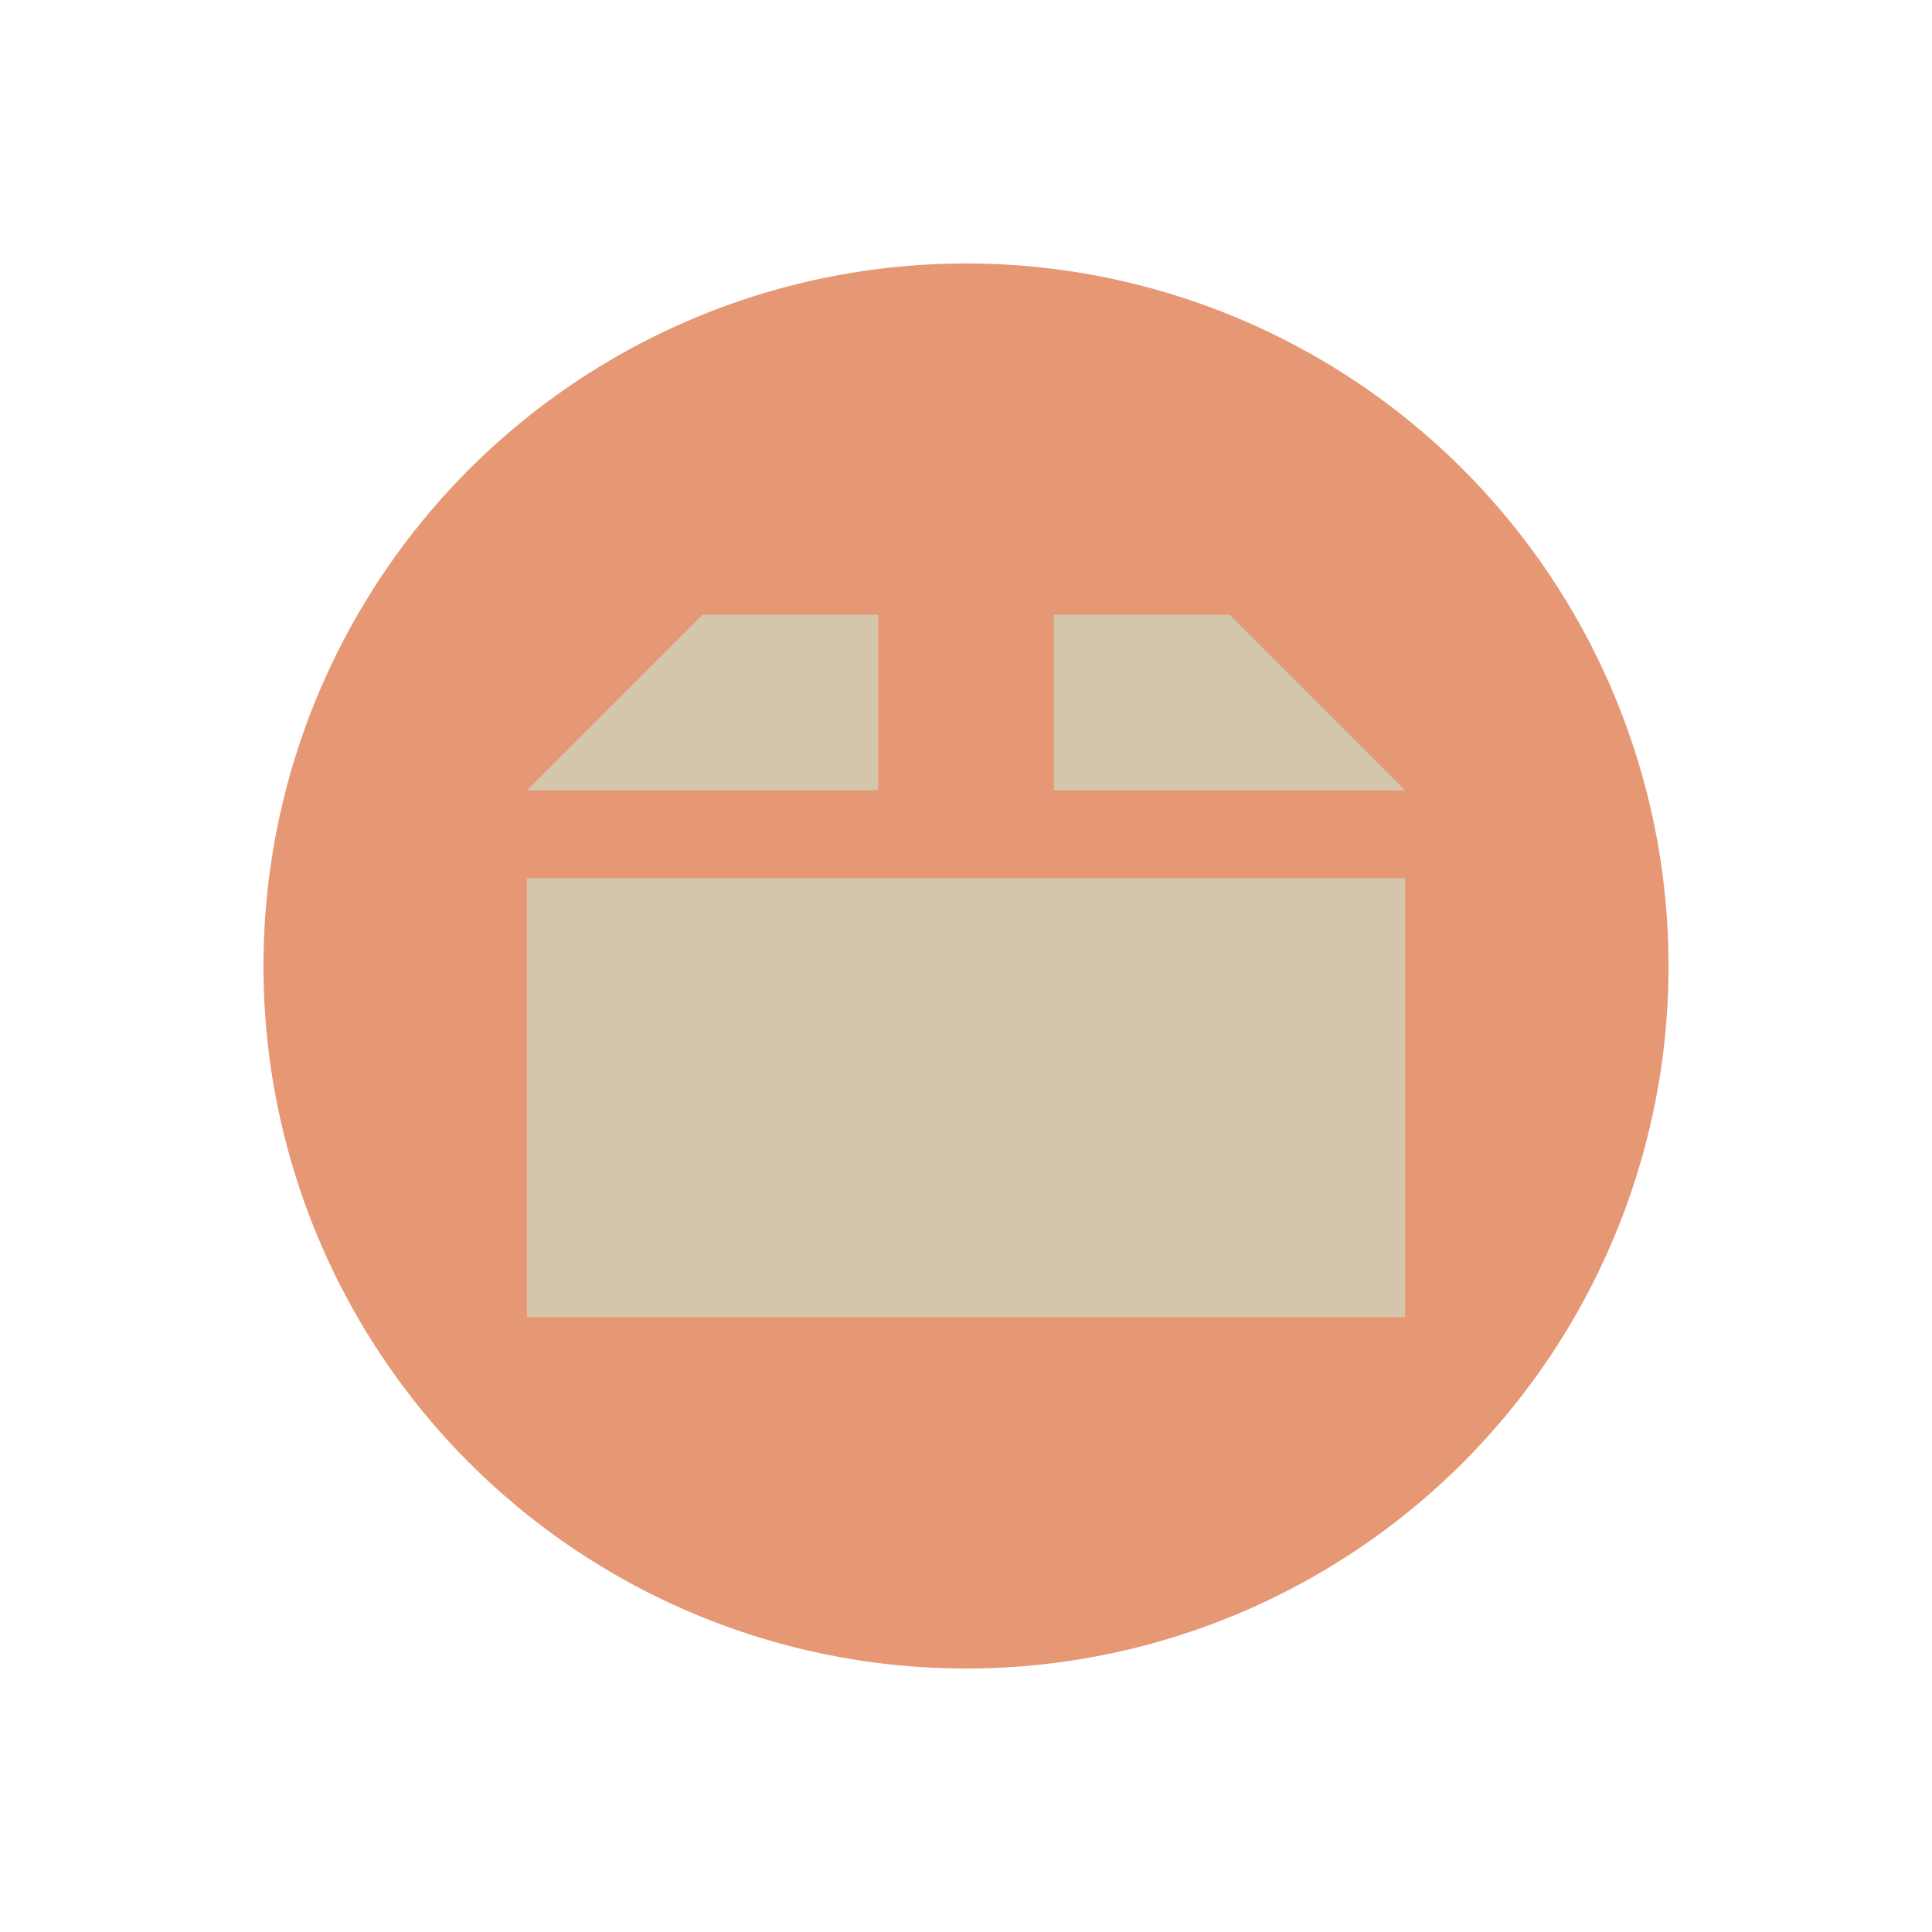 <svg width="22" height="22" version="1.1" xmlns="http://www.w3.org/2000/svg">
 <g transform="matrix(.8 0 0 .8 1.4 1.4)">
  <circle cx="12" cy="12" r="10" fill="#e69875"/>
  <path d="m8.25 7-2.5 2.5h5v-2.5zm5 0v2.5h5l-2.5-2.5zm-7.5 3.75v6.25h12.5v-6.25z" fill="#d3c6aa"/>
 </g>
</svg>
